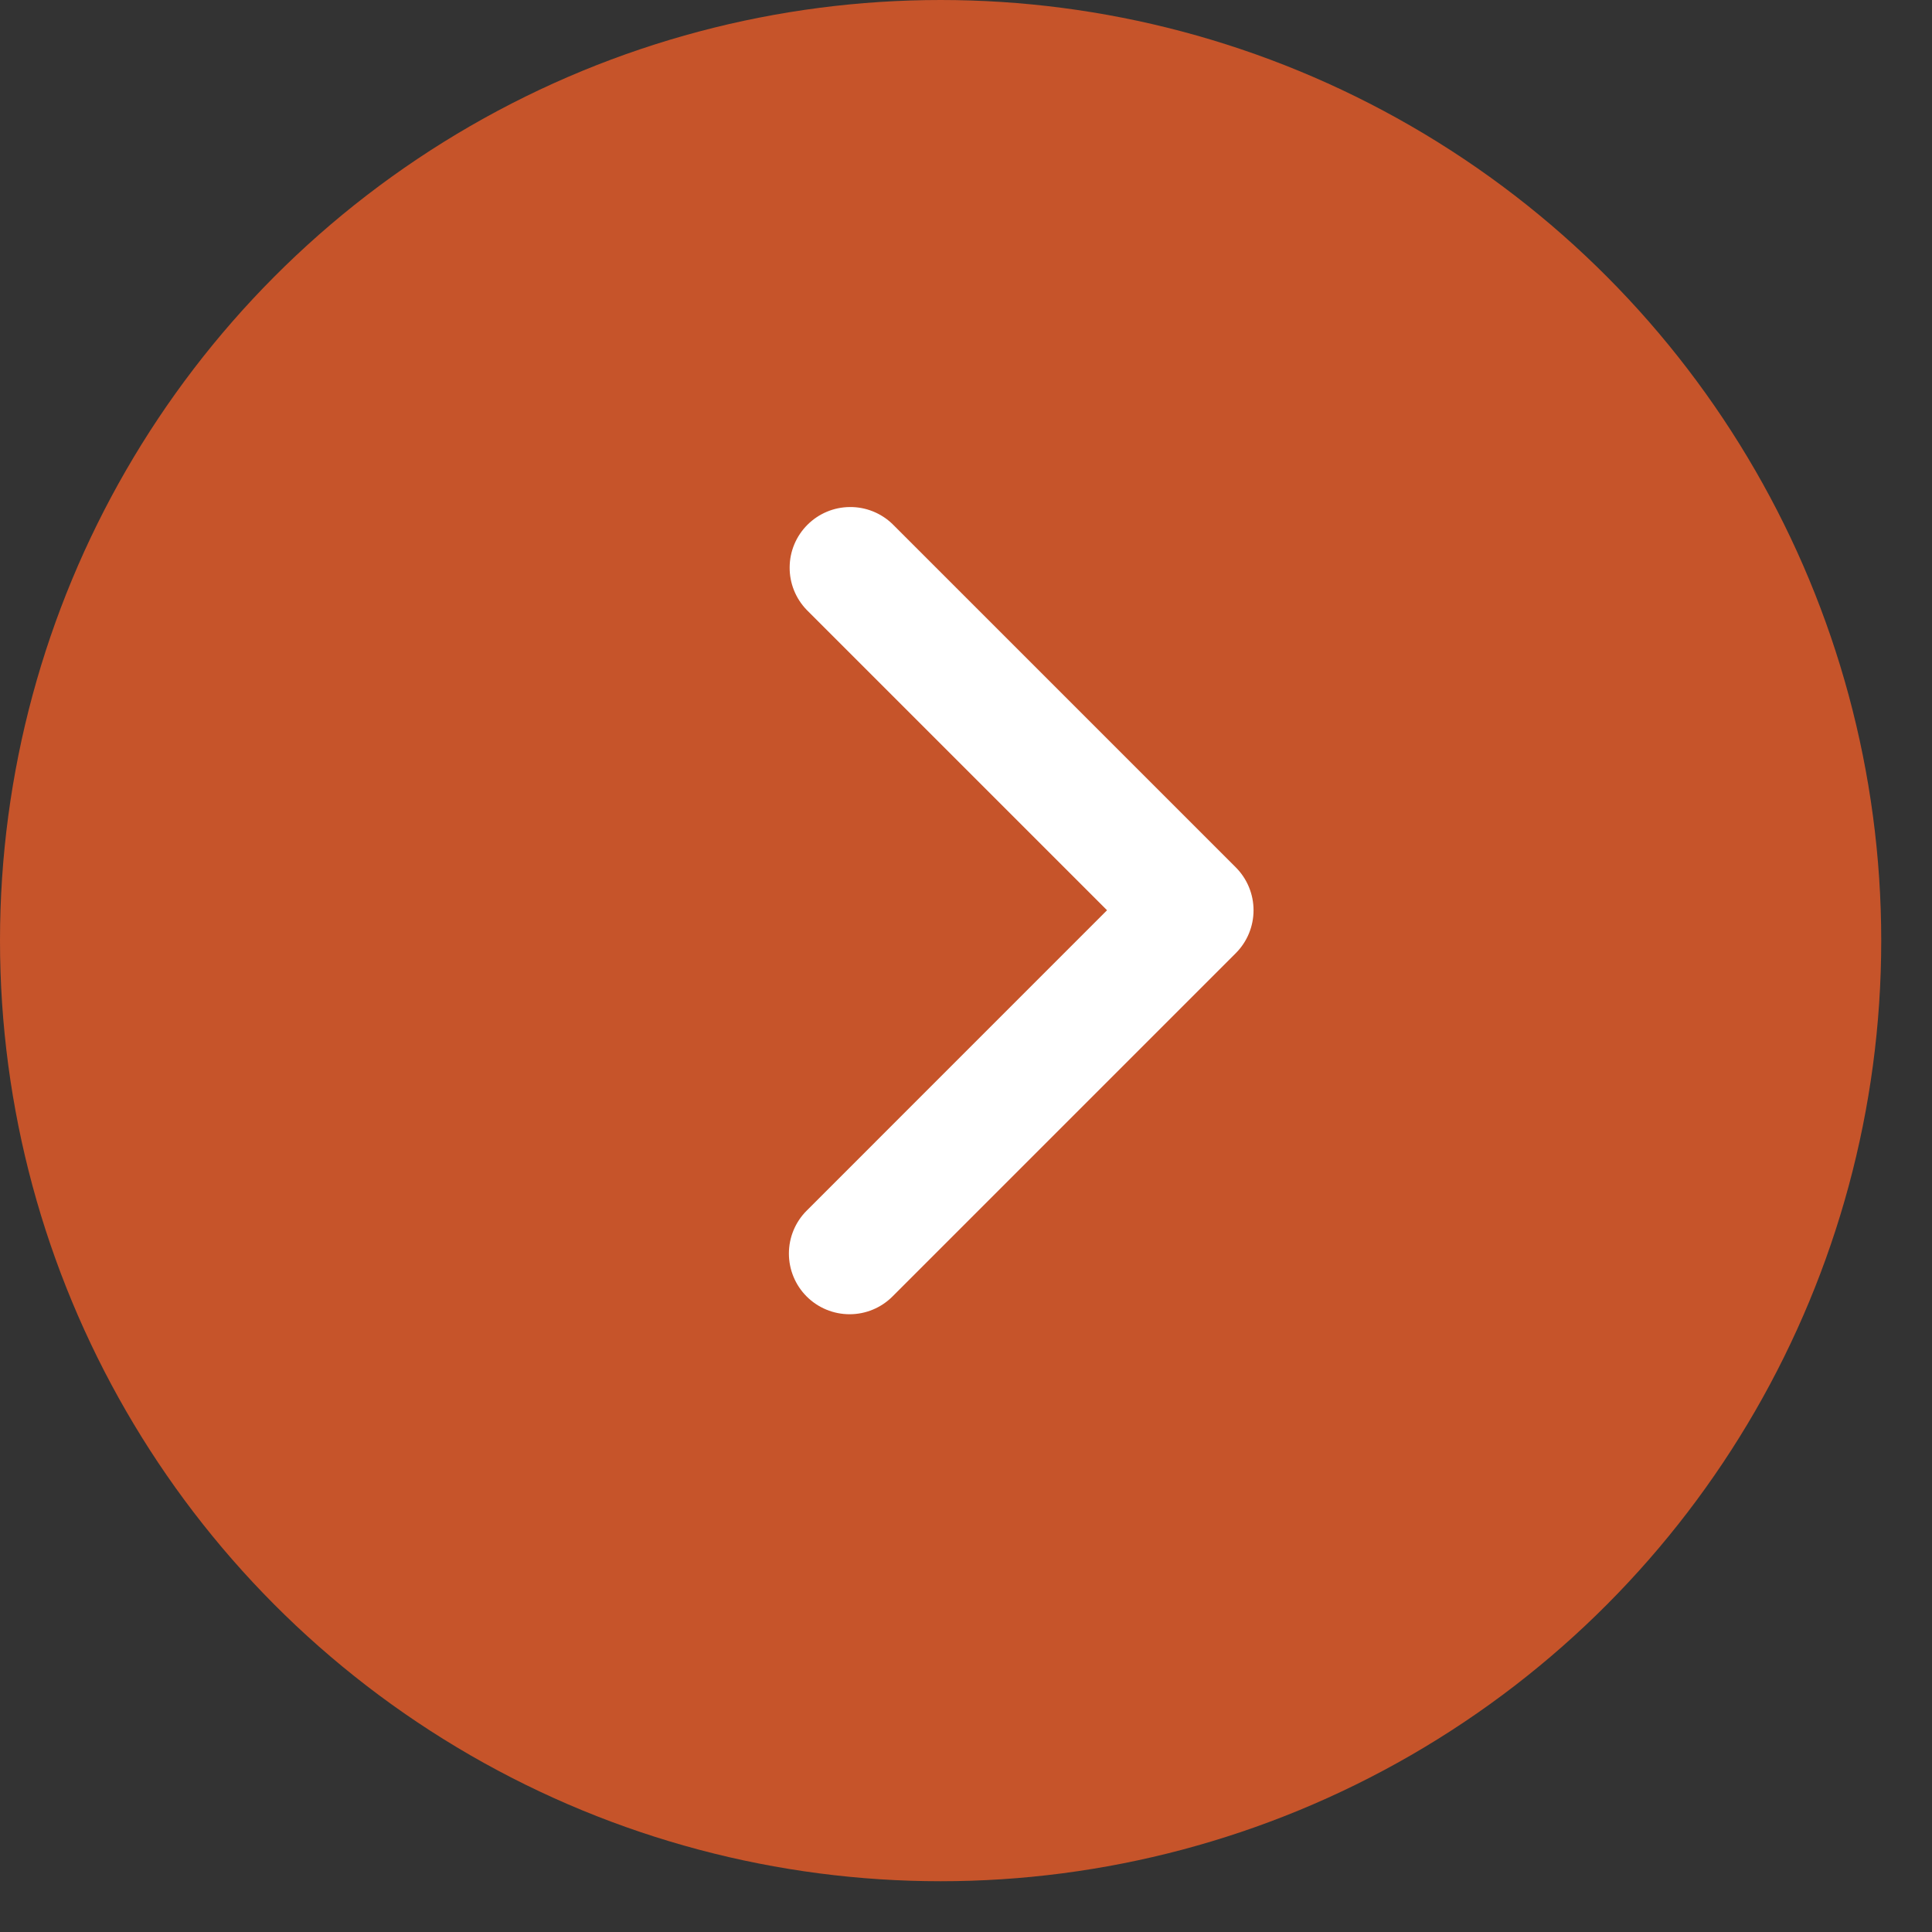 <svg width="36" height="36" viewBox="0 0 36 36" fill="none" xmlns="http://www.w3.org/2000/svg">
<rect x="0" y="0" width="36" height="36" fill="#333333" stroke="none"/>
<circle cx="17.527" cy="17.527" r="17.527" fill="#c6542a"/>
<path d="M15.031 24.158C14.819 23.946 14.7 23.658 14.7 23.358C14.7 23.058 14.819 22.771 15.031 22.559L20.628 16.961L15.031 11.364C14.825 11.151 14.711 10.865 14.714 10.569C14.716 10.272 14.835 9.989 15.045 9.779C15.255 9.569 15.538 9.45 15.835 9.448C16.131 9.445 16.417 9.559 16.63 9.765L23.027 16.162C23.239 16.374 23.358 16.662 23.358 16.961C23.358 17.261 23.239 17.549 23.027 17.761L16.63 24.158C16.418 24.37 16.131 24.489 15.831 24.489C15.531 24.489 15.243 24.37 15.031 24.158Z" fill="white"/>
</svg>
